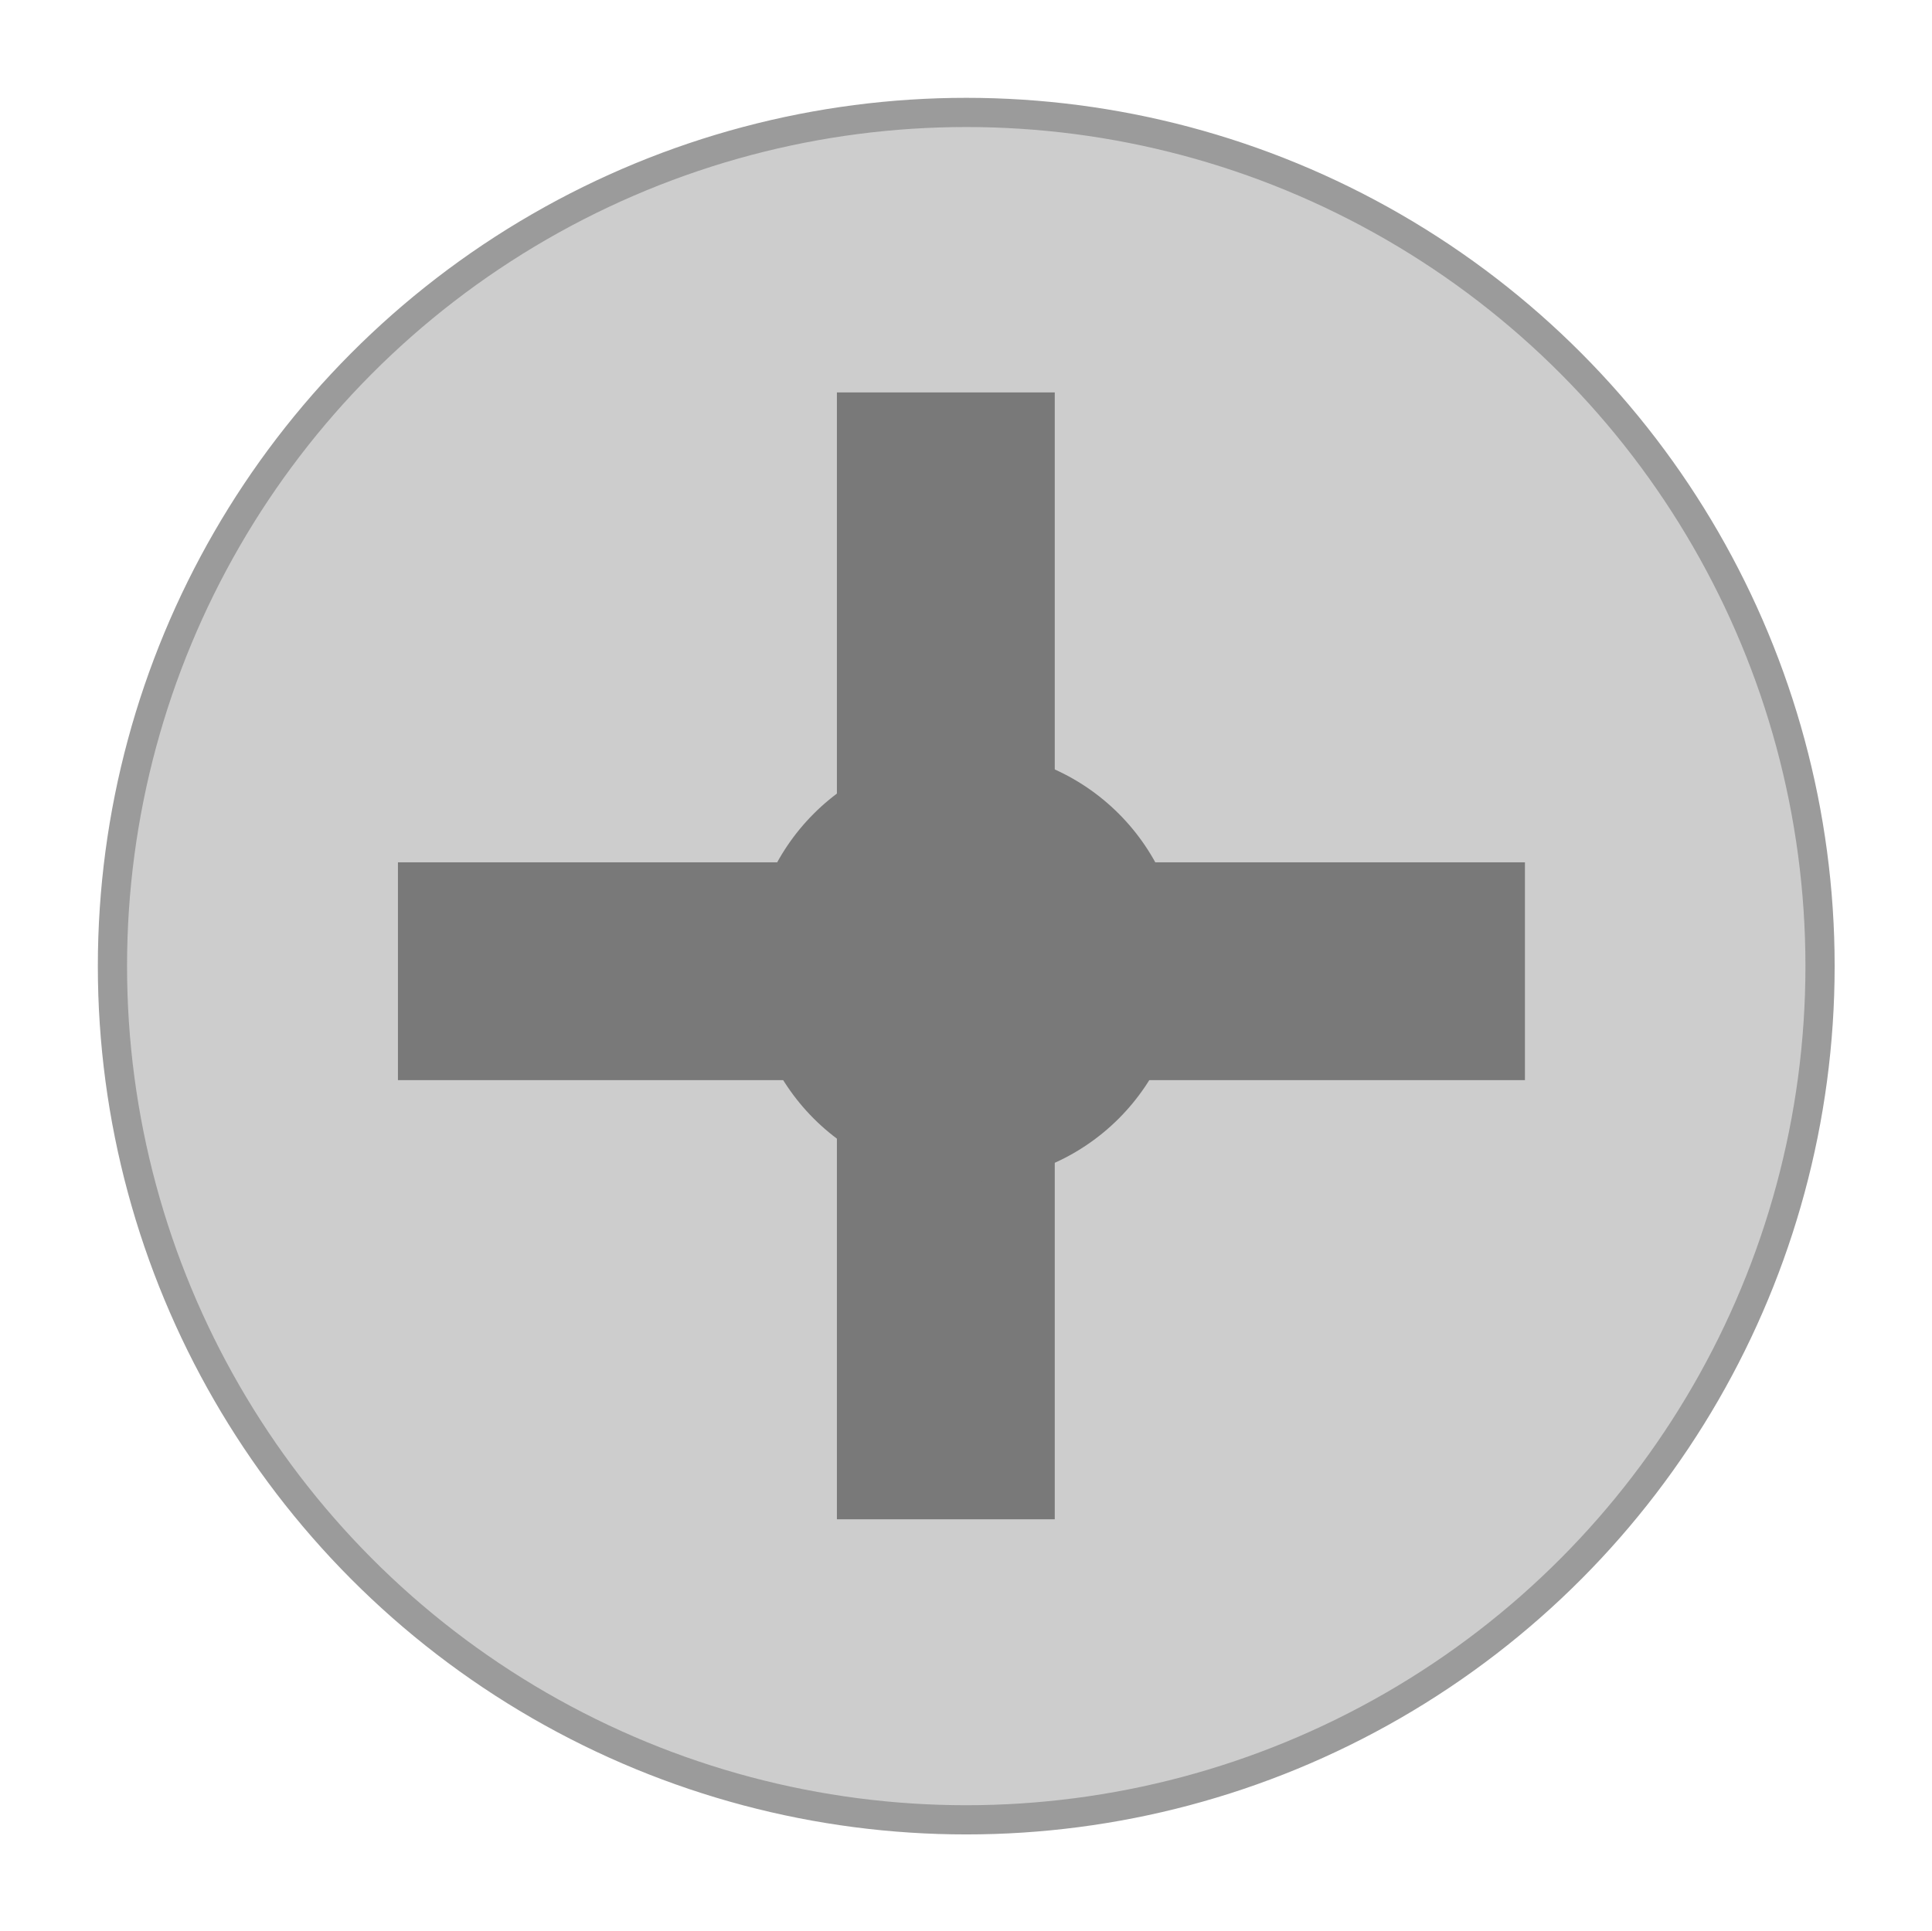 <?xml version="1.0" encoding="UTF-8" standalone="no"?>
<!-- Created with Inkscape (http://www.inkscape.org/) -->

<svg
   width="3.969mm"
   height="3.968mm"
   viewBox="0 0 3.969 3.968"
   version="1.1"
   id="svg18800"
   inkscape:version="1.3 (0e150ed6c4, 2023-07-21)"
   sodipodi:docname="TestScrew.svg"
   xmlns:inkscape="http://www.inkscape.org/namespaces/inkscape"
   xmlns:sodipodi="http://sodipodi.sourceforge.net/DTD/sodipodi-0.dtd"
   xmlns="http://www.w3.org/2000/svg"
   xmlns:svg="http://www.w3.org/2000/svg"
   xmlns:rdf="http://www.w3.org/1999/02/22-rdf-syntax-ns#"
   xmlns:cc="http://creativecommons.org/ns#"
   xmlns:dc="http://purl.org/dc/elements/1.1/">
  <defs
     id="defs18794" />
  <sodipodi:namedview
     id="base"
     pagecolor="#ffffff"
     bordercolor="#666666"
     borderopacity="1.0"
     inkscape:pageopacity="0.0"
     inkscape:pageshadow="2"
     inkscape:zoom="15.839192"
     inkscape:cx="-7.2604714"
     inkscape:cy="12.027129"
     inkscape:document-units="mm"
     inkscape:current-layer="layer1"
     showgrid="false"
     fit-margin-top="0"
     fit-margin-left="0"
     fit-margin-right="0"
     fit-margin-bottom="0"
     inkscape:window-width="1920"
     inkscape:window-height="1001"
     inkscape:window-x="-9"
     inkscape:window-y="-9"
     inkscape:window-maximized="1"
     inkscape:showpageshadow="2"
     inkscape:pagecheckerboard="0"
     inkscape:deskcolor="#d1d1d1" />
  <g
     inkscape:label="Layer 1"
     inkscape:groupmode="layer"
     id="layer1"
     transform="translate(-30.138,-67.088)">
    <circle
       style="opacity:1;fill:#cdcdcd;fill-opacity:1;stroke:#9b9b9b;stroke-width:0.06;stroke-dasharray:none;stroke-opacity:1"
       id="path1"
       cx="-32.123"
       cy="-69.073"
       r="1.754"
       transform="scale(-1)" />
    <g
       id="g7"
       style="fill:#797979;fill-opacity:1"
       transform="matrix(-1.125,0,0,-1.125,68.247,146.759)">
      <g
         id="g4"
         style="fill:#797979;fill-opacity:1;stroke:none"
         transform="matrix(1,0,0,1.3,0,-20.75)">
        <rect
           style="fill:#797979;fill-opacity:1;stroke:none;stroke-width:0.599;stroke-opacity:1"
           id="rect4-8"
           width="0.306"
           height="2.058"
           x="68.92"
           y="-33.148"
           transform="rotate(90)" />
      </g>
      <g
         id="g4-3"
         style="fill:#797979;fill-opacity:1;stroke:none"
         transform="matrix(0,1,-1.3,0,121.945,36.95)">
        <rect
           style="fill:#797979;fill-opacity:1;stroke:none;stroke-width:0.599;stroke-opacity:1"
           id="rect4-8-6"
           width="0.306"
           height="2.058"
           x="68.922"
           y="-33.152"
           transform="rotate(90)" />
      </g>
    </g>
    <g
       id="g7-5"
       style="display:none;fill:#6c6c6c;fill-opacity:1"
       transform="matrix(0.575,0,0,0.575,13.646,29.342)">
      <g
         id="g4-36"
         style="fill:#6c6c6c;fill-opacity:1;stroke:none"
         transform="matrix(1,0,0,1.3,0,-20.75)">
        <rect
           style="fill:#6c6c6c;fill-opacity:1;stroke:none;stroke-width:0.599;stroke-opacity:1"
           id="rect4-8-4"
           width="0.306"
           height="2.058"
           x="68.92"
           y="-33.151"
           transform="rotate(90)" />
      </g>
      <g
         id="g4-3-9"
         style="fill:#6c6c6c;fill-opacity:1;stroke:none"
         transform="matrix(0,1,-1.3,0,121.945,36.95)">
        <rect
           style="fill:#6c6c6c;fill-opacity:1;stroke:none;stroke-width:0.599;stroke-opacity:1"
           id="rect4-8-6-5"
           width="0.306"
           height="2.058"
           x="68.92"
           y="-33.151"
           transform="rotate(90)" />
      </g>
    </g>
    <circle
       style="opacity:1;fill:#797979;fill-opacity:1;stroke:none;stroke-width:0.075;stroke-dasharray:none;stroke-dashoffset:0;stroke-opacity:1"
       id="path22"
       cx="32.123"
       cy="69.073"
       r="0.443" />
  </g>
</svg>
